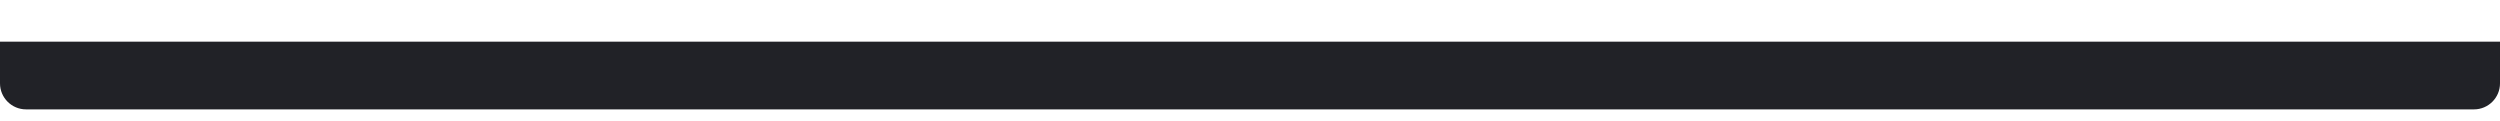 <?xml version="1.0" encoding="utf-8"?>
<!-- Generator: Adobe Illustrator 16.0.0, SVG Export Plug-In . SVG Version: 6.00 Build 0)  -->
<!DOCTYPE svg PUBLIC "-//W3C//DTD SVG 1.1//EN" "http://www.w3.org/Graphics/SVG/1.1/DTD/svg11.dtd">
<svg version="1.1" xmlns="http://www.w3.org/2000/svg" xmlns:xlink="http://www.w3.org/1999/xlink" x="0px" y="0px" width="960px"
	 height="46.333px" viewBox="0 0 960 46.333" enable-background="new 0 0 960 46.333" xml:space="preserve">
<g id="Layer_2" display="none">
	<path display="inline" fill="#212227" d="M960,42H0V10C0,4.477,4.477,0,10,0h940c5.523,0,10,4.477,10,10V42z"/>
	<circle display="inline" fill="#F07363" cx="24.004" cy="21.662" r="6.667"/>
	<circle display="inline" fill="#F8BF44" cx="46.004" cy="21.662" r="6.667"/>
	<circle display="inline" fill="#63BF43" cx="67.004" cy="21.662" r="6.667"/>
</g>
<g id="Layer_1">
	<path fill="#212227" d="M0,16h960v16c0,5.523-4.477,10-10,10H10C4.477,42,0,37.523,0,32V16z"/>
</g>
</svg>
